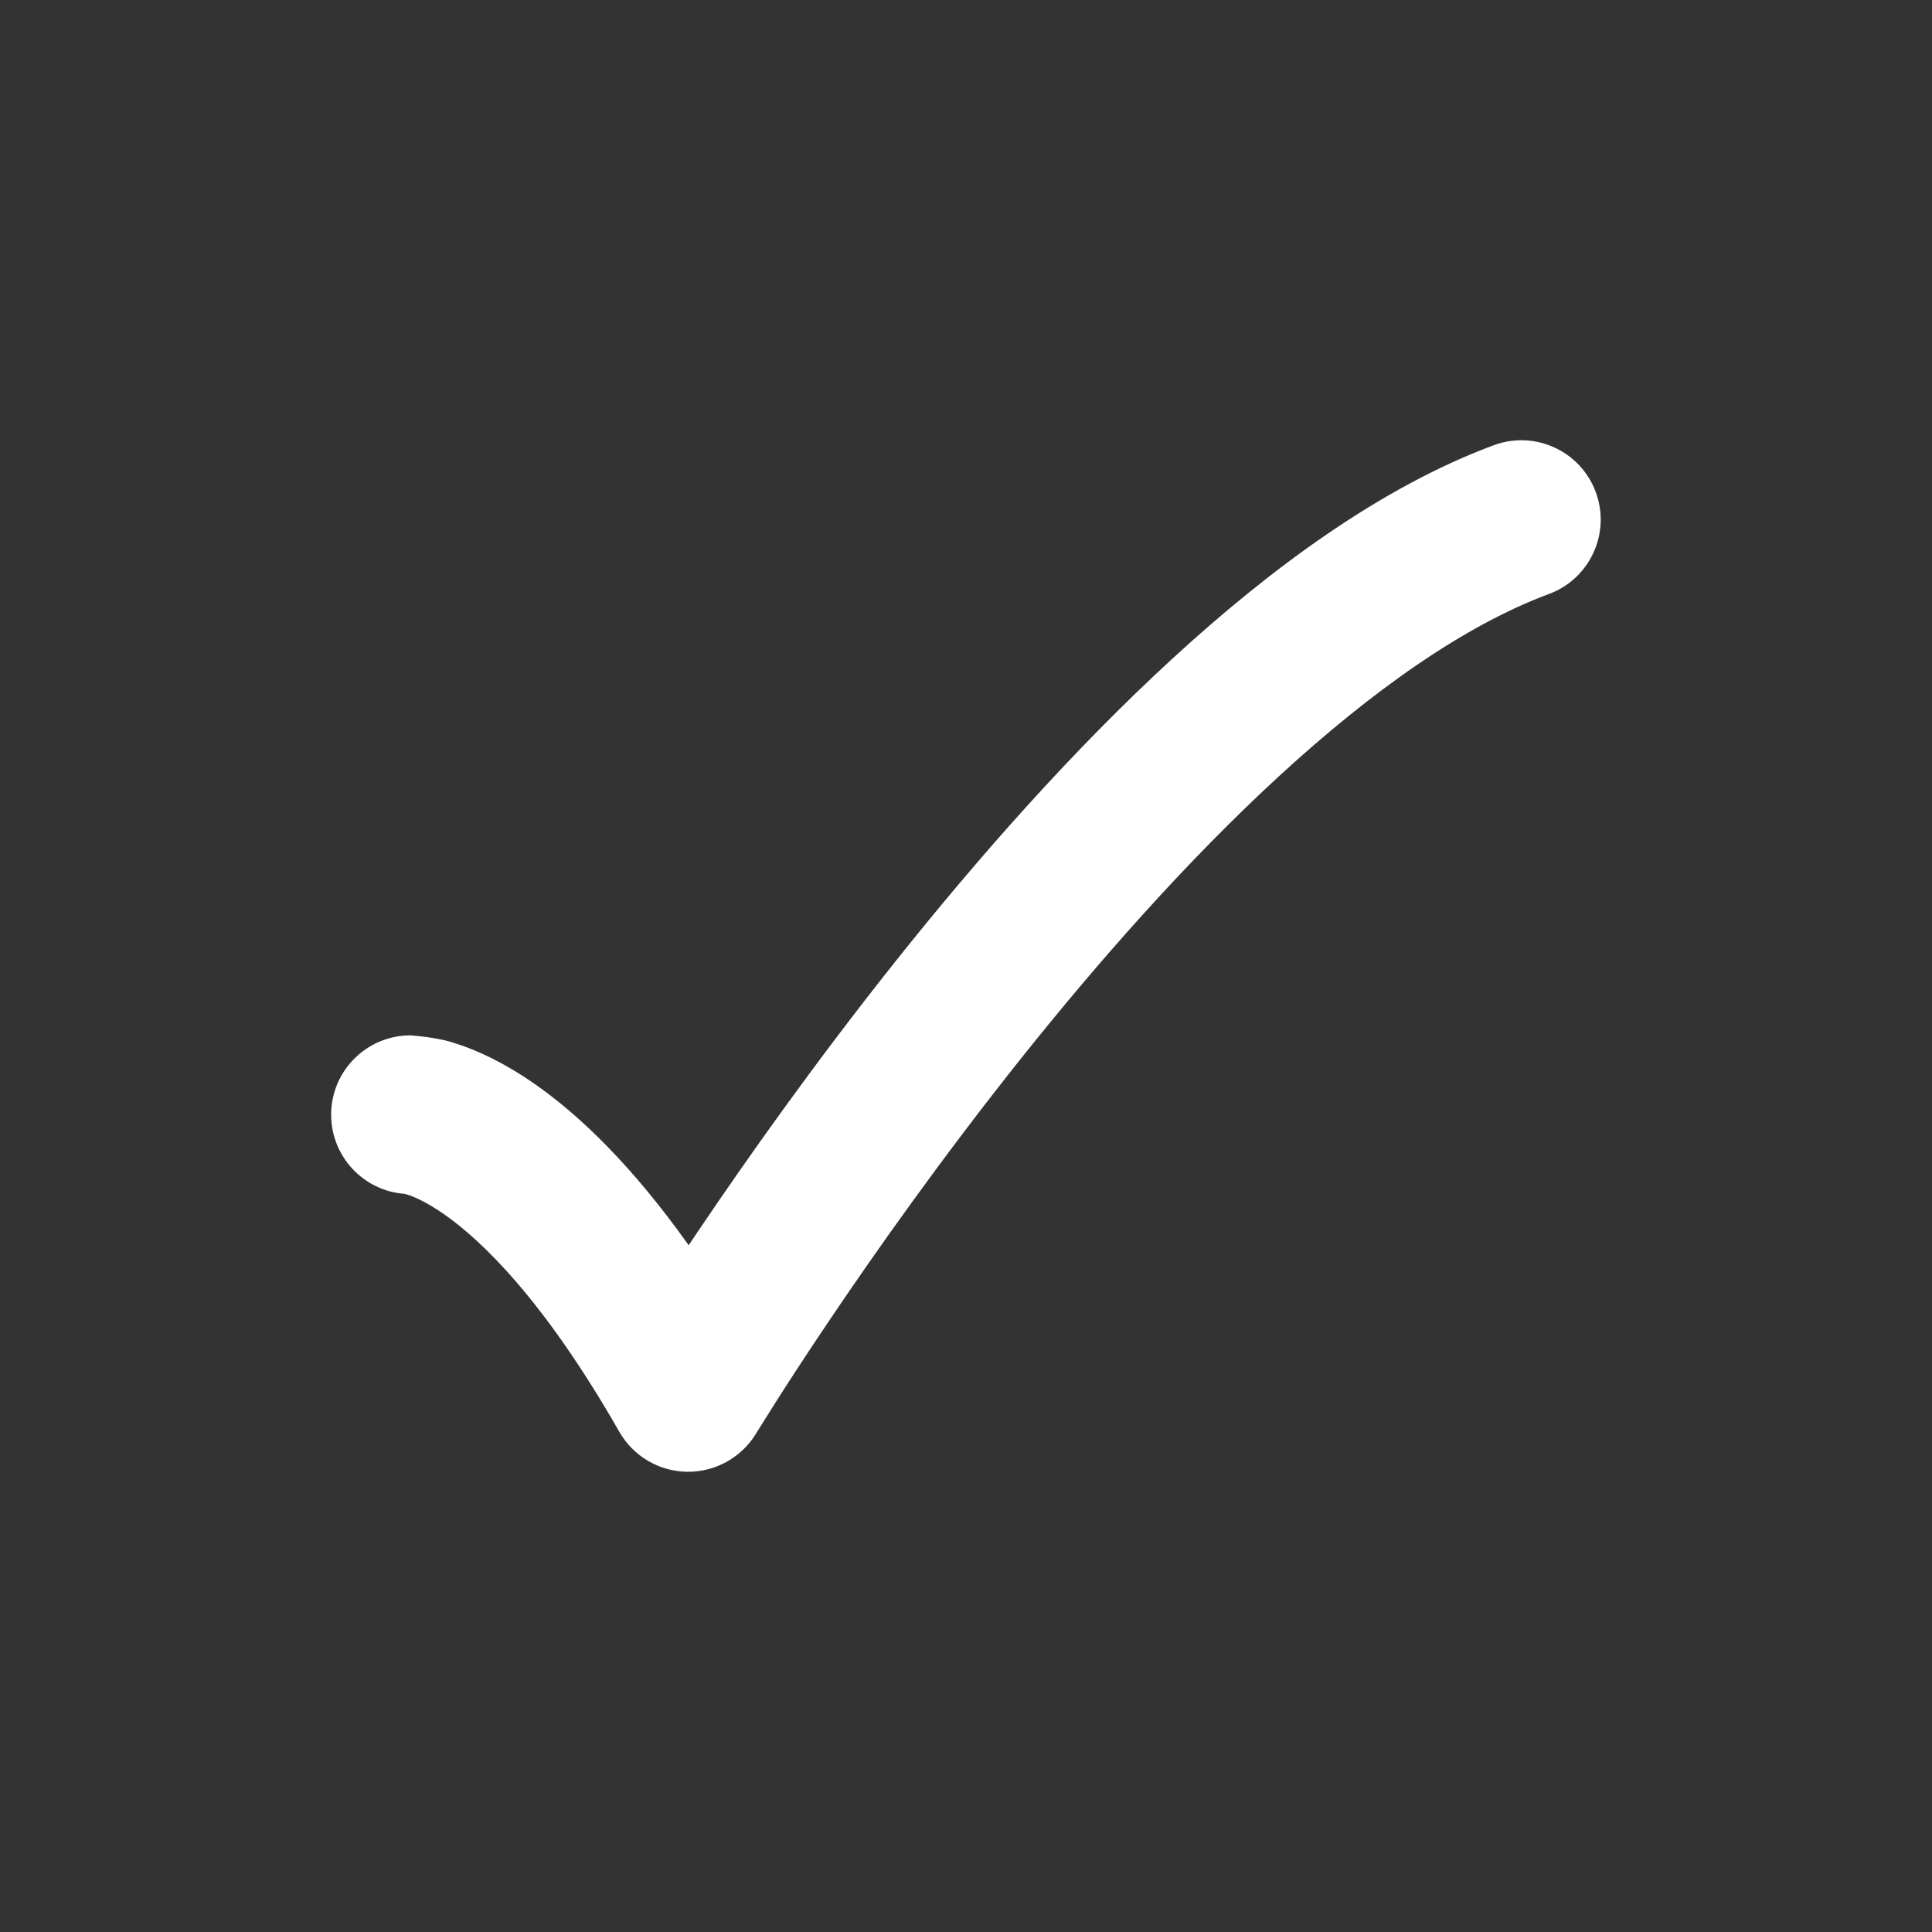 <svg width="60" height="60" viewBox="0 0 60 60" fill="none" xmlns="http://www.w3.org/2000/svg">
<rect x="0" y="0" width="60" height="60" fill="#333333" stroke="none"/>
<path d="M49.557 15.28C50.03 16.556 49.38 17.974 48.104 18.447C45.495 19.415 42.632 21.43 39.734 24.093C36.864 26.73 34.098 29.872 31.671 32.919C29.25 35.96 27.196 38.869 25.747 41.02C25.023 42.094 24.453 42.975 24.065 43.586C23.871 43.891 23.723 44.128 23.624 44.287L23.513 44.466L23.487 44.509L23.481 44.519C23.028 45.265 22.214 45.718 21.341 45.707C20.468 45.696 19.666 45.223 19.233 44.465C16.894 40.372 14.962 38.529 13.799 37.715C13.222 37.311 12.829 37.156 12.656 37.101C12.615 37.088 12.585 37.08 12.566 37.076C11.29 36.983 10.284 35.918 10.284 34.618C10.284 33.257 11.387 32.154 12.748 32.154C13.039 32.174 13.726 32.251 14.15 32.405C14.824 32.619 15.663 33.004 16.626 33.678C18.005 34.643 19.624 36.192 21.387 38.672C21.476 38.54 21.567 38.404 21.66 38.266C23.16 36.04 25.291 33.02 27.816 29.849C30.336 26.685 33.278 23.332 36.4 20.464C39.495 17.62 42.911 15.117 46.389 13.827C47.665 13.353 49.084 14.004 49.557 15.28Z" fill="white"/>
</svg>
